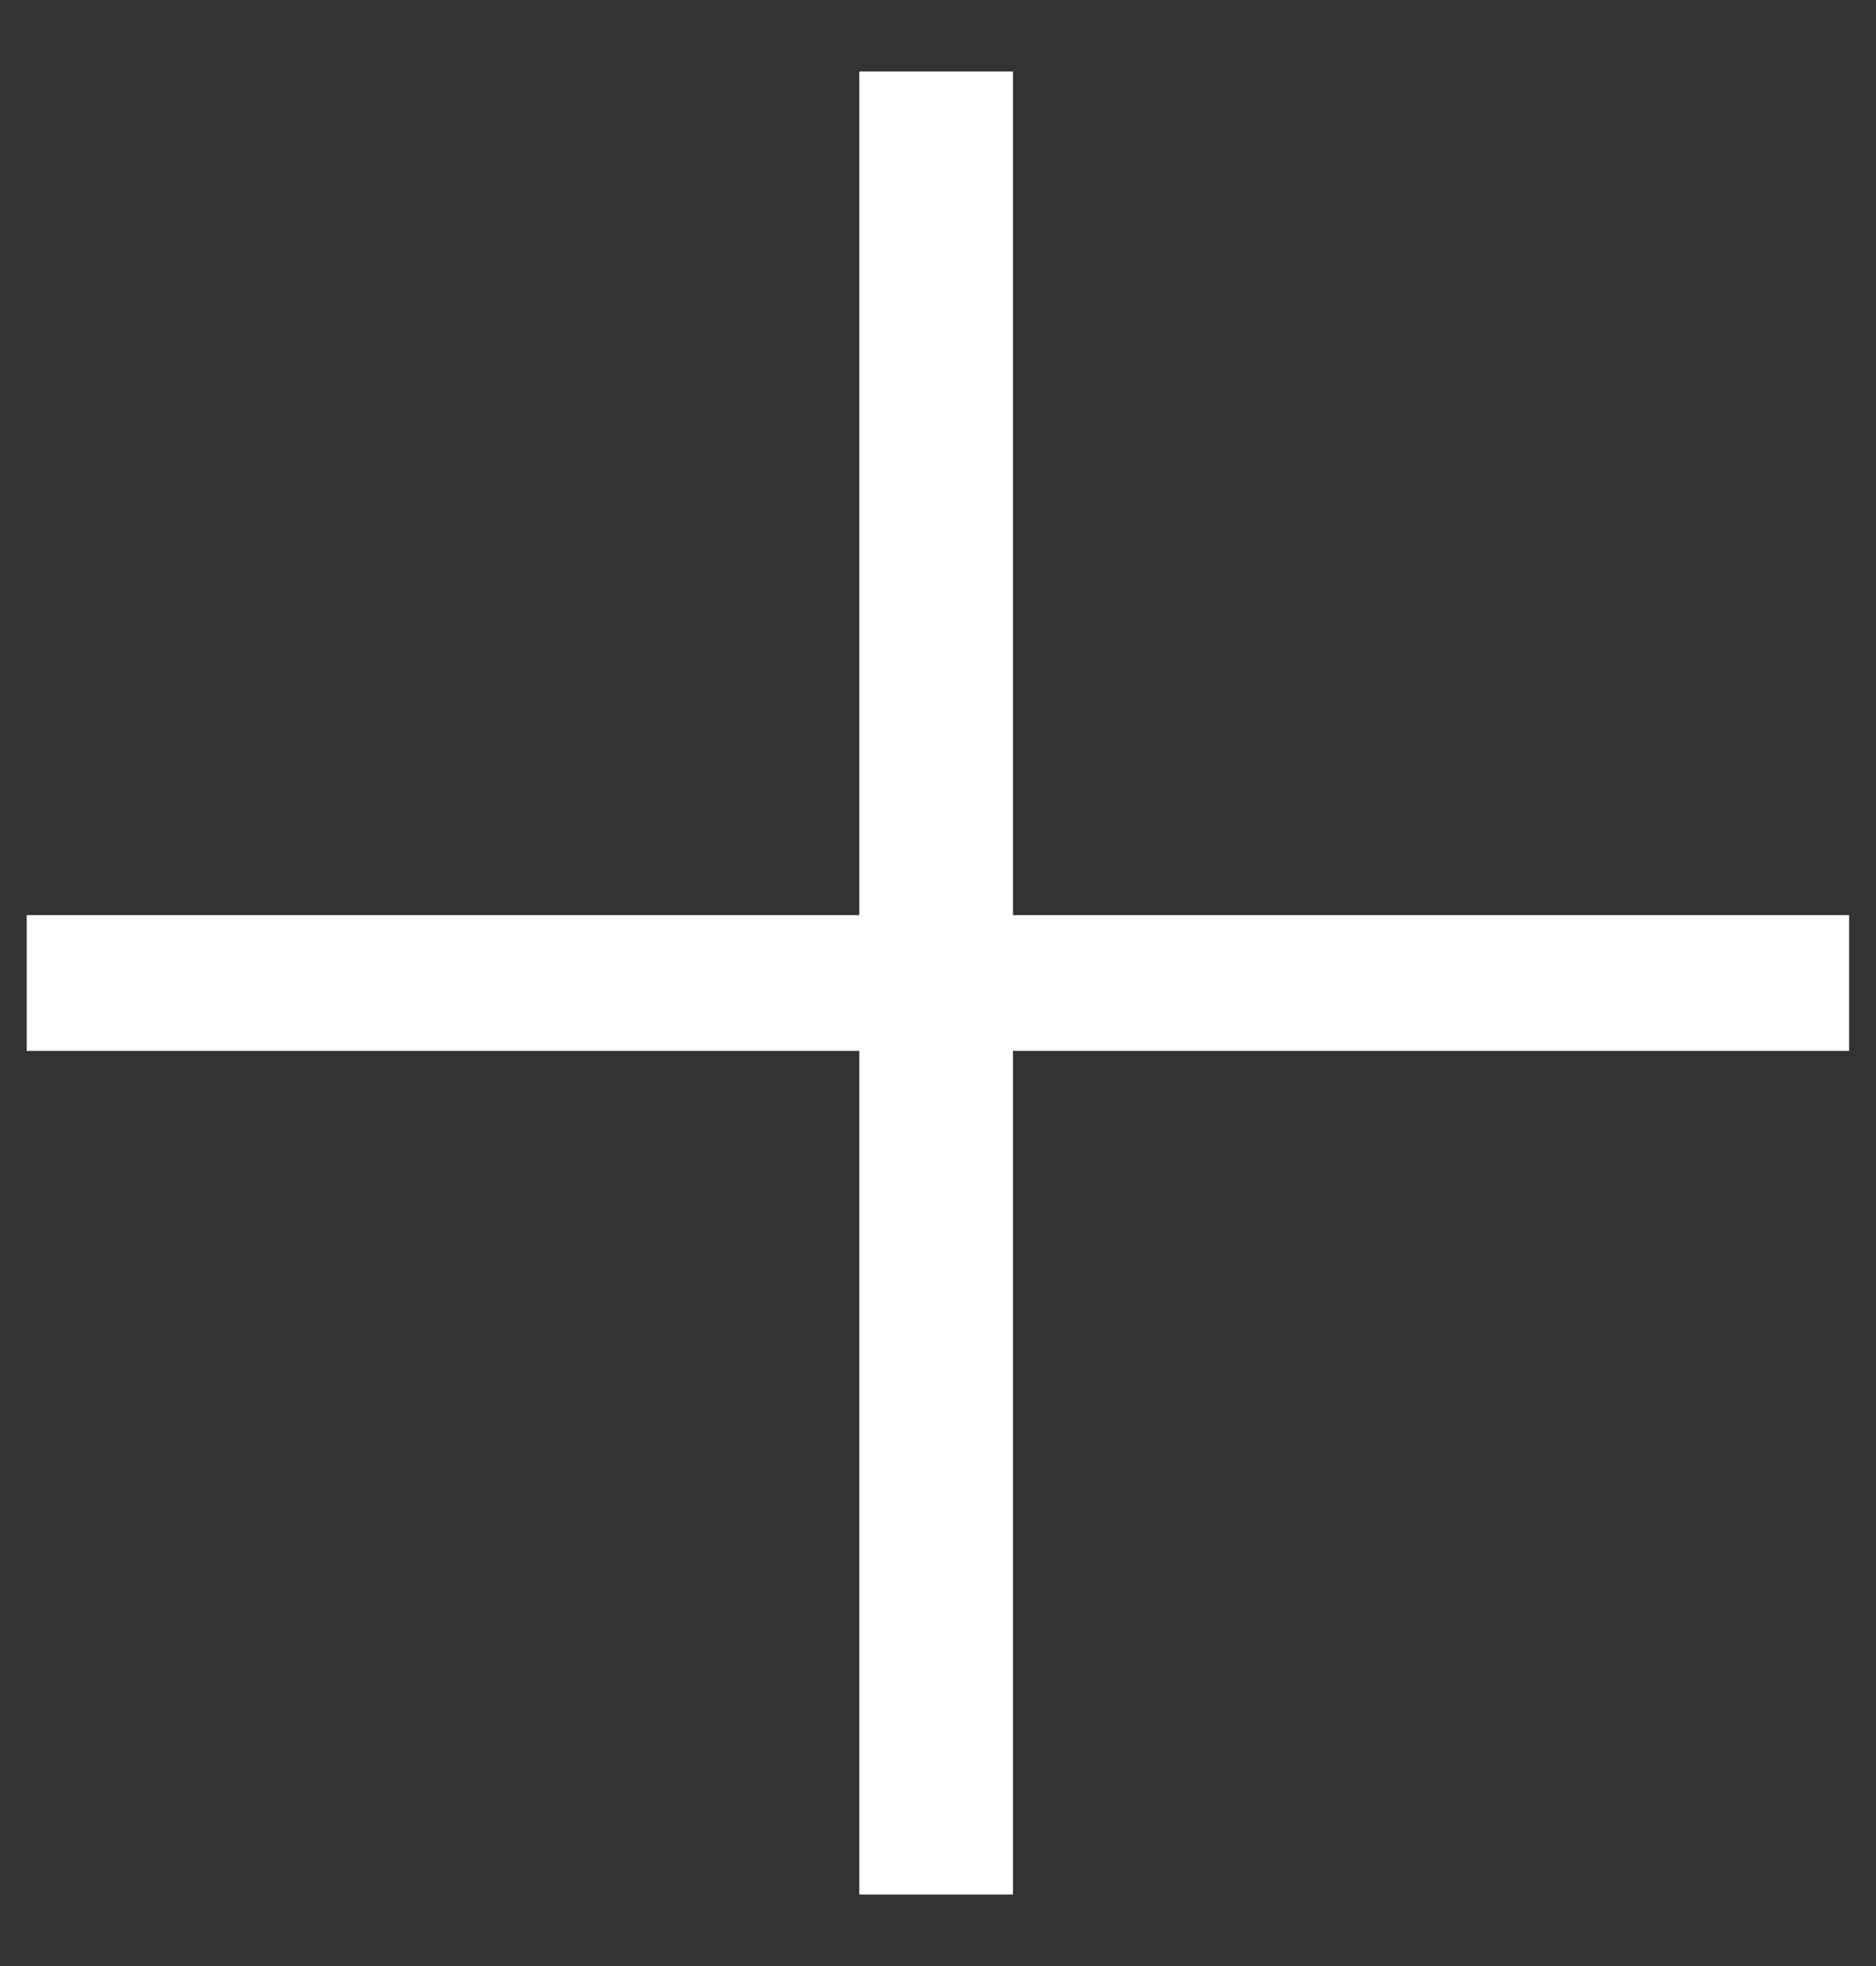 <svg width="21" height="22" viewBox="0 0 21 22" fill="none" xmlns="http://www.w3.org/2000/svg">
<rect x="0" y="0" width="21" height="22" fill="#333333" stroke="none"/>
<path d="M20.699 11.76H11.339V21.2H9.619V11.76H0.299V10.24H9.619V0.8H11.339V10.24H20.699V11.76Z" fill="white"/>
</svg>
